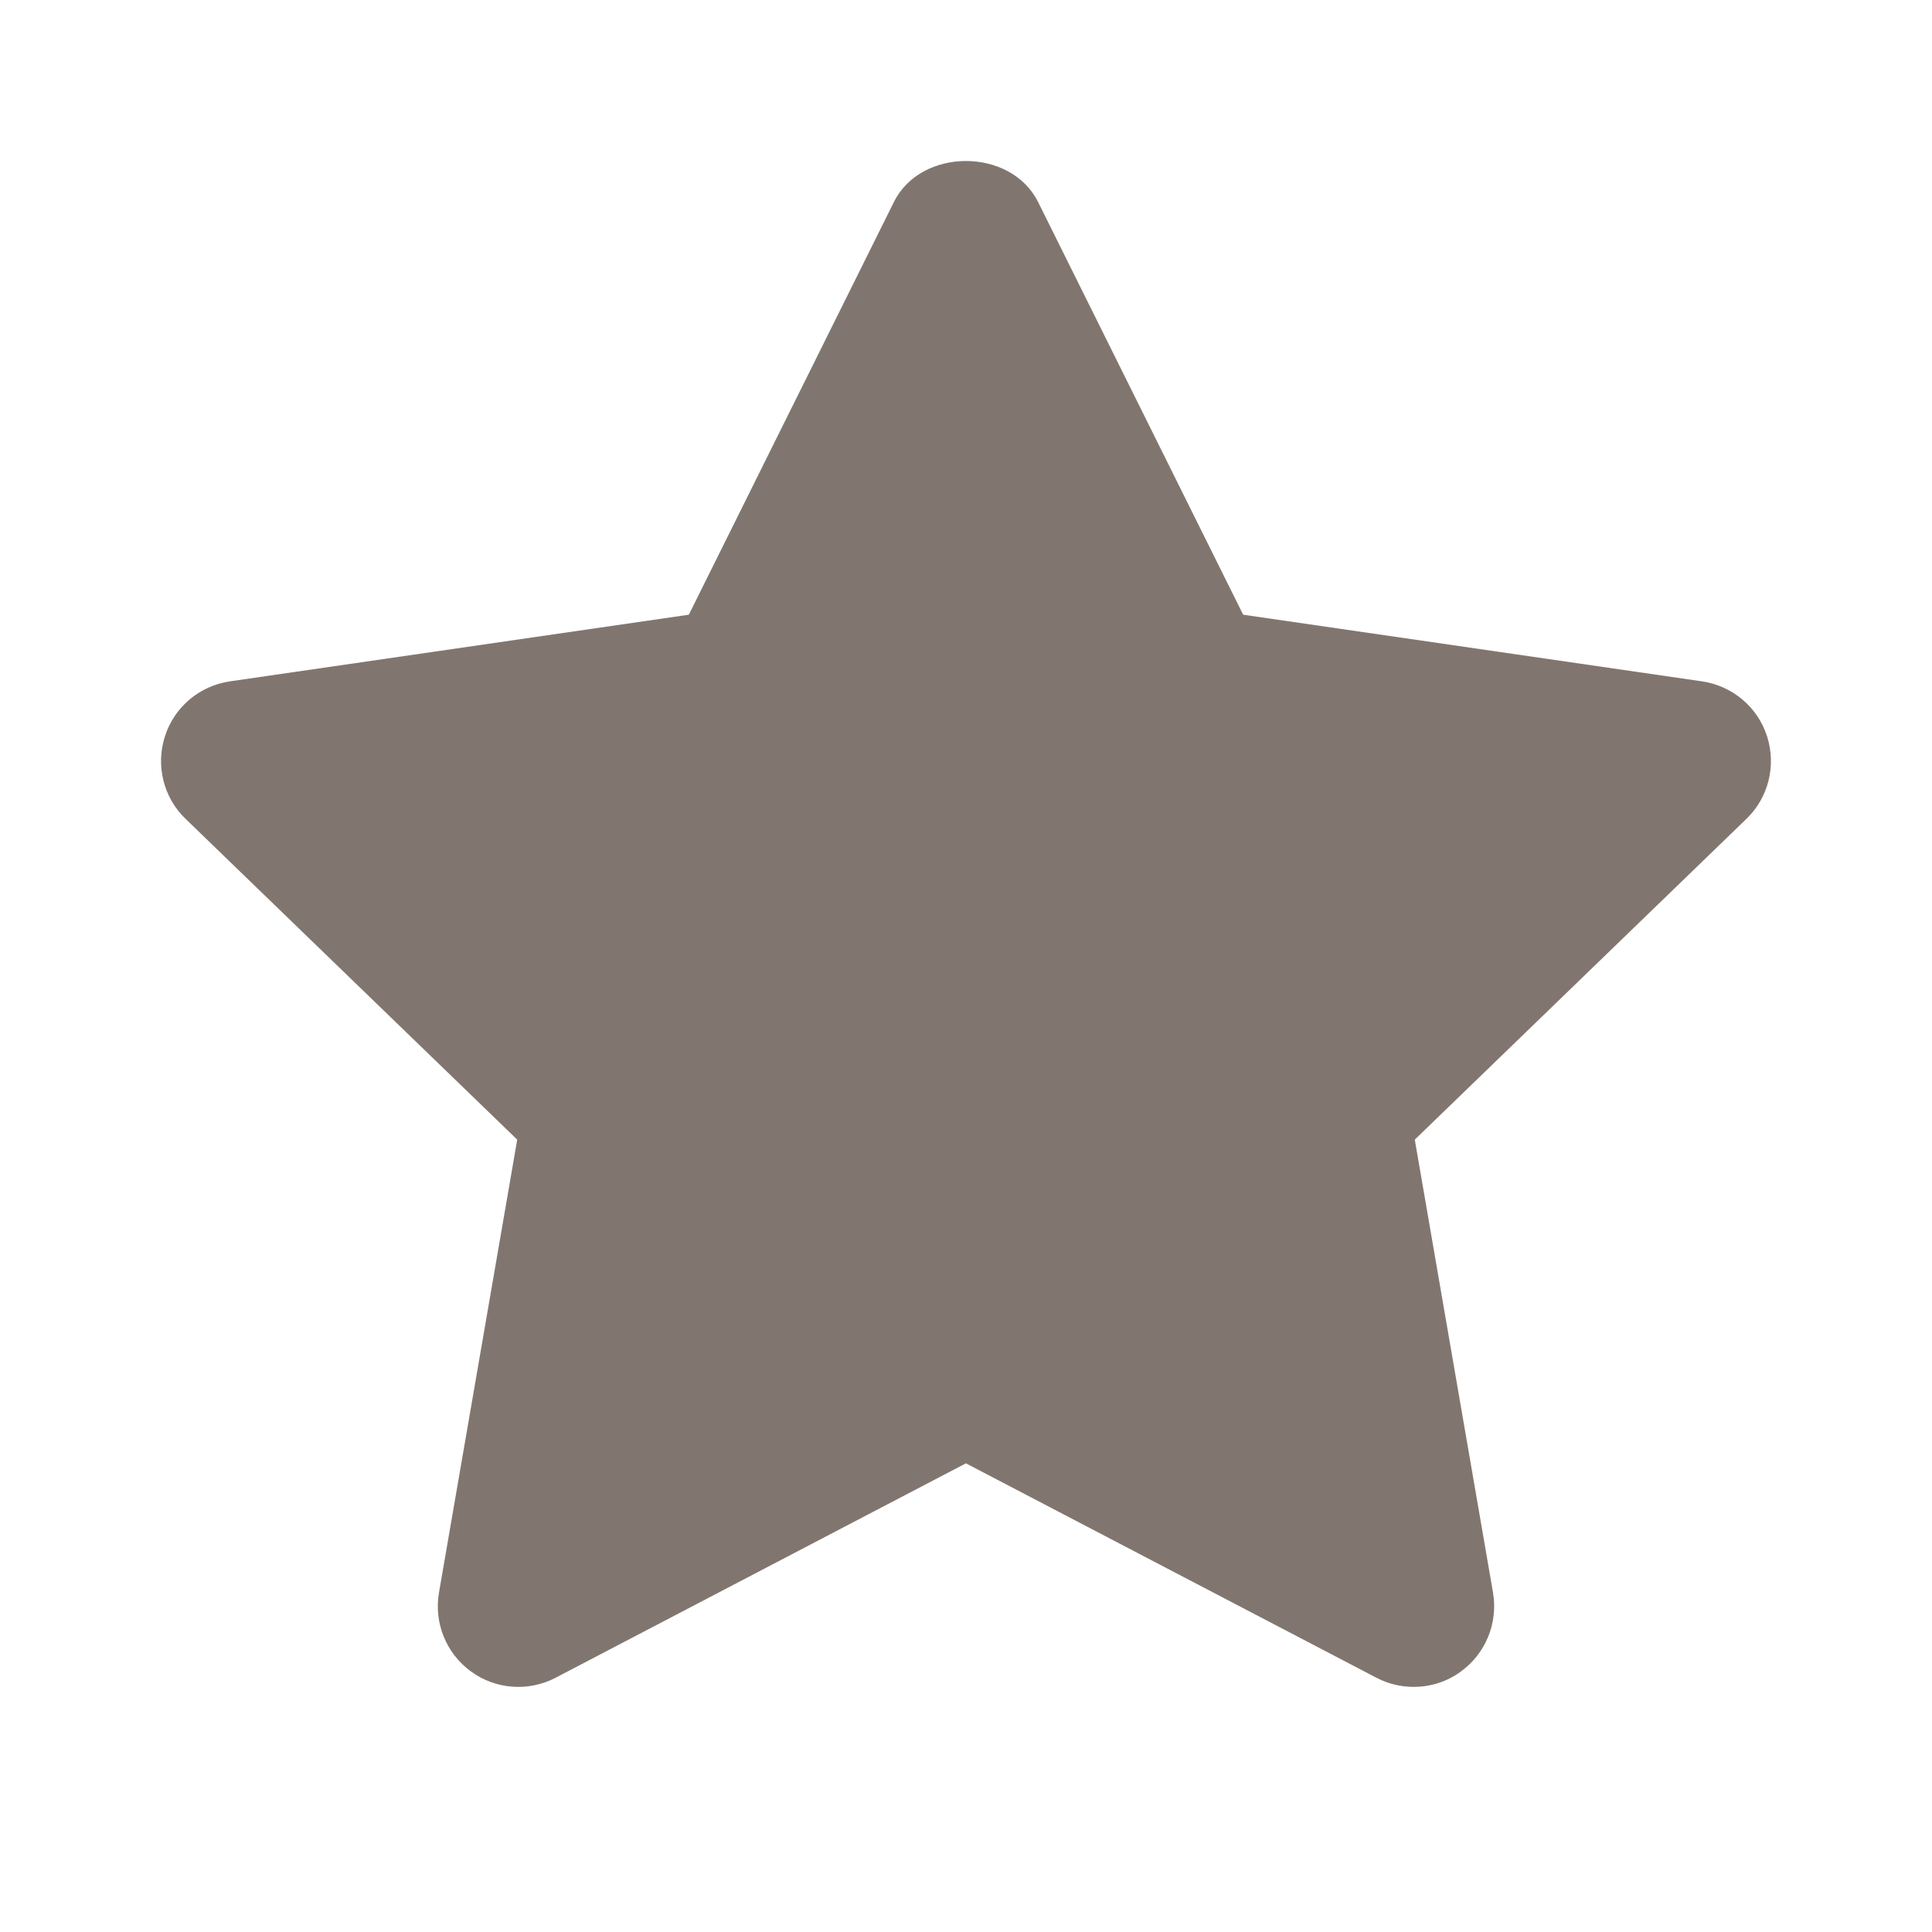 <svg width="24" height="24" viewBox="0 0 24 24" fill="none" xmlns="http://www.w3.org/2000/svg">
<path fill-rule="evenodd" clip-rule="evenodd" d="M17.561 20.955C17.402 20.955 17.244 20.918 17.099 20.842L11.999 18.178L6.901 20.842C6.563 21.018 6.155 20.987 5.85 20.763C5.542 20.539 5.389 20.16 5.453 19.785L6.425 14.157L2.305 10.172C2.03 9.907 1.932 9.509 2.049 9.146C2.165 8.783 2.479 8.519 2.856 8.464L8.557 7.636L11.104 2.51C11.441 1.83 12.557 1.83 12.896 2.51L15.443 7.636L21.143 8.464C21.52 8.519 21.834 8.783 21.951 9.146C22.067 9.509 21.97 9.907 21.695 10.172L17.575 14.157L18.547 19.785C18.61 20.16 18.457 20.539 18.149 20.763C17.977 20.891 17.77 20.955 17.561 20.955Z" fill="#81766F"/>
<path fill-rule="evenodd" clip-rule="evenodd" d="M12.001 16.05C12.16 16.05 12.319 16.088 12.464 16.163L16.233 18.133L15.516 13.976C15.459 13.65 15.568 13.318 15.806 13.087L18.842 10.151L14.639 9.539C14.314 9.492 14.033 9.289 13.887 8.995L12.001 5.201L10.115 8.995C9.969 9.289 9.688 9.492 9.363 9.539L5.16 10.151L8.196 13.087C8.434 13.318 8.543 13.65 8.486 13.976L7.769 18.133L11.538 16.163C11.683 16.088 11.842 16.05 12.001 16.05Z" fill="#81766F"/>
</svg>
